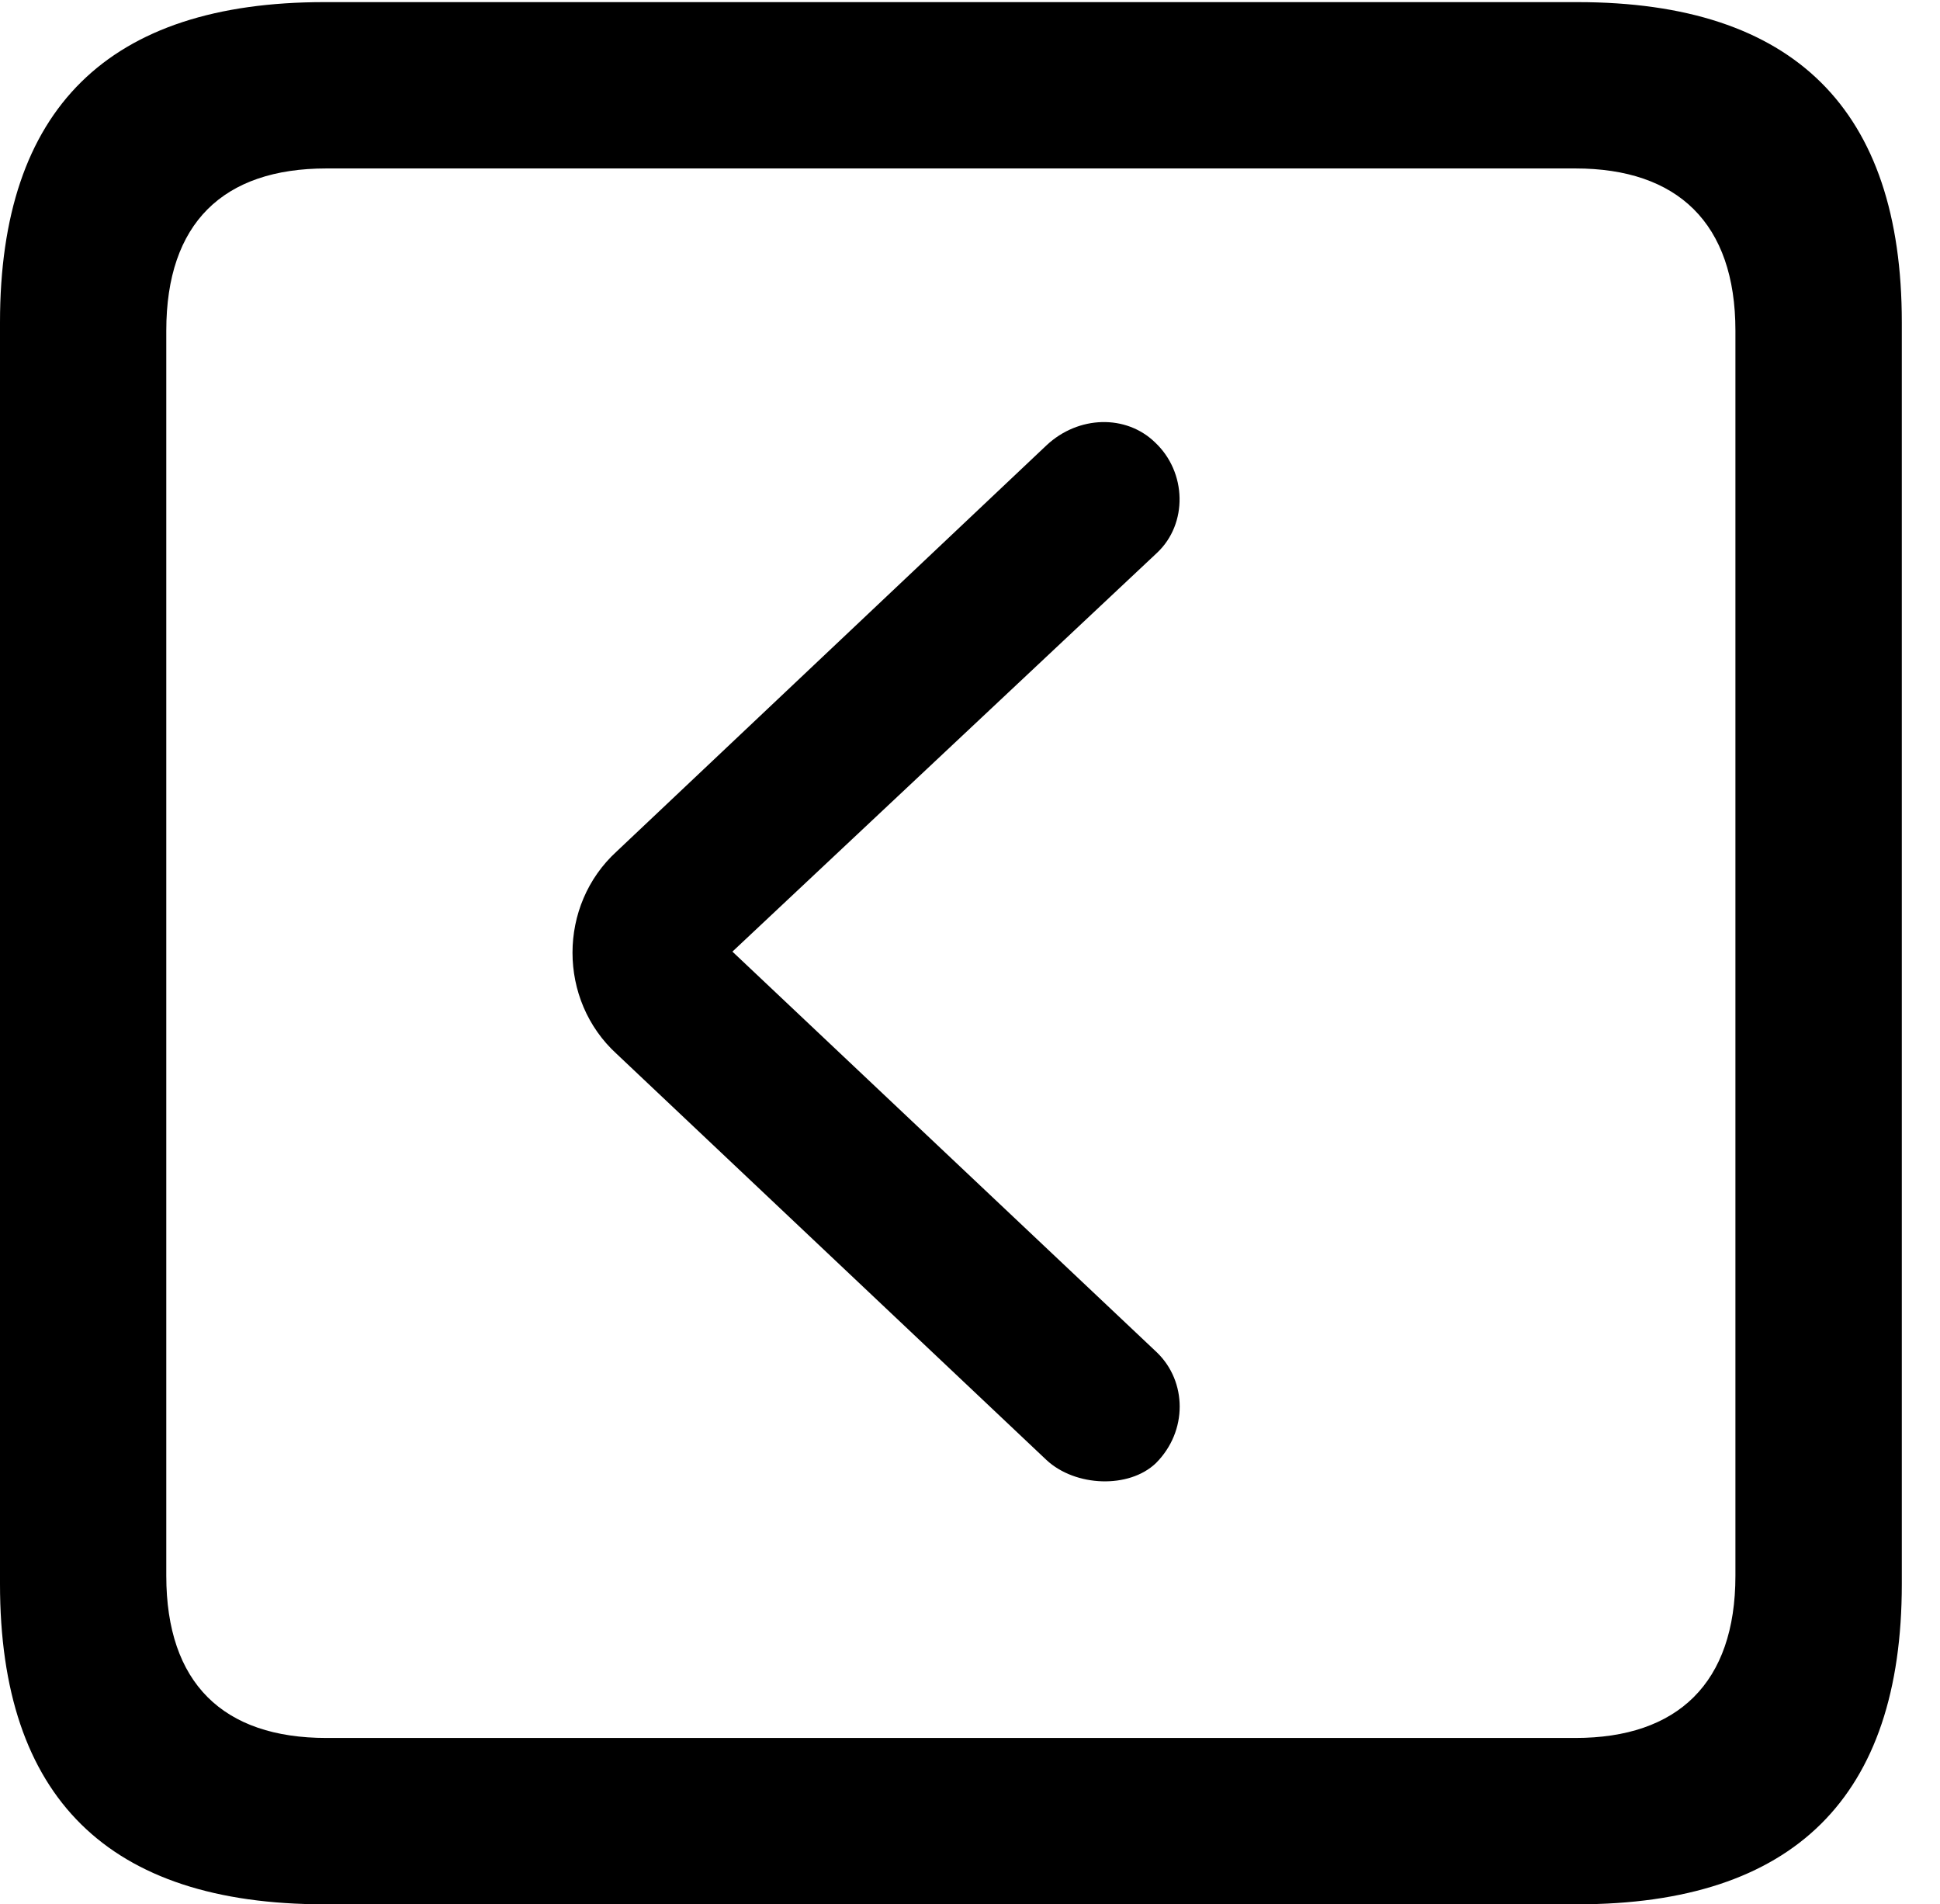 <svg version="1.1" xmlns="http://www.w3.org/2000/svg" xmlns:xlink="http://www.w3.org/1999/xlink" width="18.34" height="17.998" viewBox="0 0 18.34 17.998">
 <g>
  <rect height="17.998" opacity="0" width="18.34" x="0" y="0"/>
  <path d="M3.066 17.998L14.912 17.998C16.963 17.998 17.979 16.982 17.979 14.971L17.979 3.047C17.979 1.035 16.963 0.02 14.912 0.02L3.066 0.02C1.025 0.02 0 1.025 0 3.047L0 14.971C0 16.992 1.025 17.998 3.066 17.998ZM3.086 16.426C2.109 16.426 1.572 15.908 1.572 14.893L1.572 3.125C1.572 2.109 2.109 1.592 3.086 1.592L14.893 1.592C15.859 1.592 16.406 2.109 16.406 3.125L16.406 14.893C16.406 15.908 15.859 16.426 14.893 16.426Z" fill="currentColor"/>
  <path d="M10.928 13.828C11.23 13.525 11.221 13.057 10.938 12.783L6.924 8.994L10.938 5.225C11.23 4.951 11.221 4.463 10.918 4.18C10.645 3.916 10.195 3.926 9.893 4.209L5.83 8.047C5.273 8.555 5.273 9.453 5.83 9.961L9.893 13.799C10.166 14.053 10.674 14.072 10.928 13.828Z" fill="currentColor"/>
 </g>
</svg>

